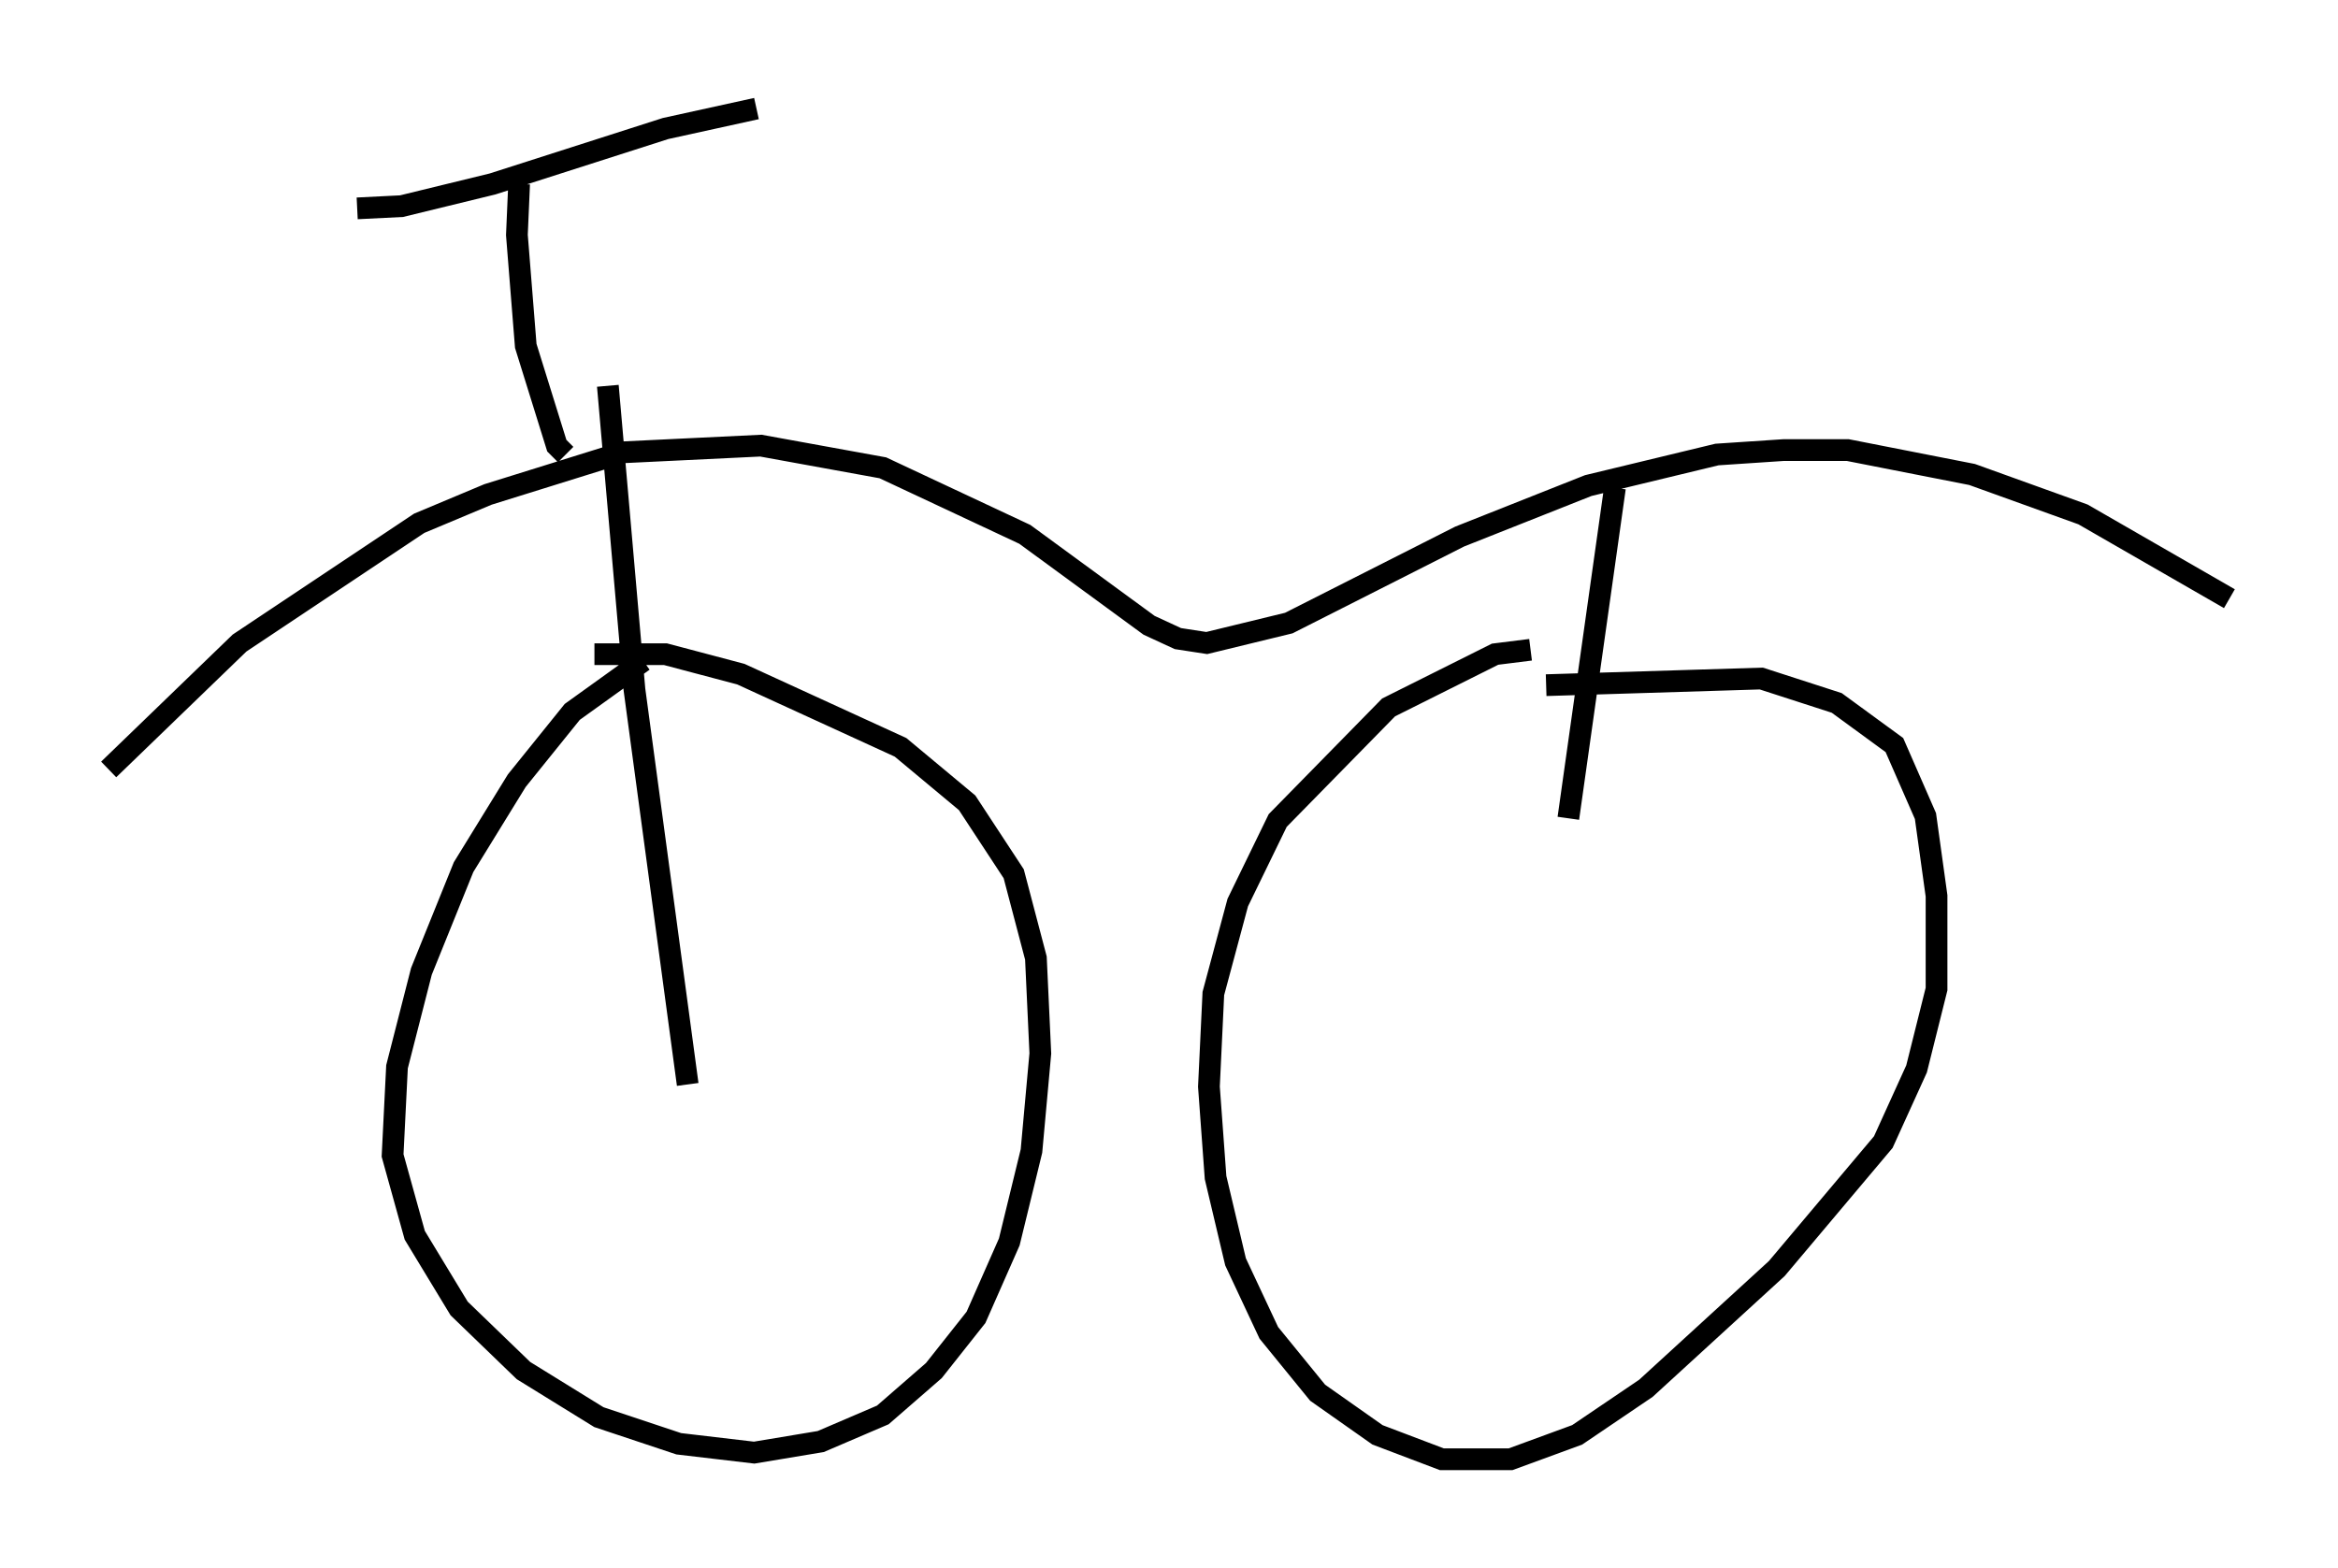 <?xml version="1.0" encoding="utf-8" ?>
<svg baseProfile="full" height="72.169" version="1.1" width="107.593" xmlns="http://www.w3.org/2000/svg" xmlns:ev="http://www.w3.org/2001/xml-events" xmlns:xlink="http://www.w3.org/1999/xlink"><defs /><rect fill="white" height="72.169" width="107.593" x="0" y="0" /><path d="M30.623, 30.113 m-1.021, 0.306 l-3.267, 2.348 -2.552, 3.165 l-2.45, 3.981 -1.94, 4.798 l-1.123, 4.39 -0.204, 4.083 l1.021, 3.675 2.042, 3.369 l2.96, 2.858 3.471, 2.144 l3.675, 1.225 3.471, 0.408 l3.063, -0.51 2.858, -1.225 l2.348, -2.042 1.94, -2.45 l1.531, -3.471 1.021, -4.185 l0.408, -4.492 -0.204, -4.39 l-1.021, -3.879 -2.144, -3.267 l-3.063, -2.552 -7.35, -3.369 l-3.471, -0.919 -3.267, 0.0 m43.08, -0.204 l-1.633, 0.204 -4.9, 2.45 l-5.104, 5.206 -1.838, 3.777 l-1.123, 4.185 -0.204, 4.288 l0.306, 4.185 0.919, 3.879 l1.531, 3.267 2.246, 2.756 l2.756, 1.94 2.96, 1.123 l3.165, 0.0 3.063, -1.123 l3.165, -2.144 6.023, -5.513 l4.9, -5.819 1.531, -3.369 l0.919, -3.675 0.0, -4.288 l-0.51, -3.675 -1.429, -3.267 l-2.654, -1.94 -3.471, -1.123 l-9.902, 0.306 m-66.151, 3.879 l6.023, -5.819 8.269, -5.513 l3.165, -1.327 6.227, -1.94 l6.329, -0.306 5.615, 1.021 l6.533, 3.063 5.717, 4.185 l1.327, 0.613 1.327, 0.204 l3.777, -0.919 7.861, -3.981 l5.921, -2.348 5.921, -1.429 l3.063, -0.204 2.96, 0.0 l5.717, 1.123 5.104, 1.838 l6.738, 3.879 m-76.563, -6.635 l-0.408, -0.408 -1.429, -4.594 l-0.408, -5.104 0.102, -2.348 m-7.452, 1.123 l2.042, -0.102 4.185, -1.021 l7.963, -2.552 4.185, -0.919 m-6.84, 12.761 l1.225, 13.986 2.45, 18.171 m42.671, -27.461 l-2.144, 15.211 " fill="none" stroke="black" stroke-width="1" /></svg>